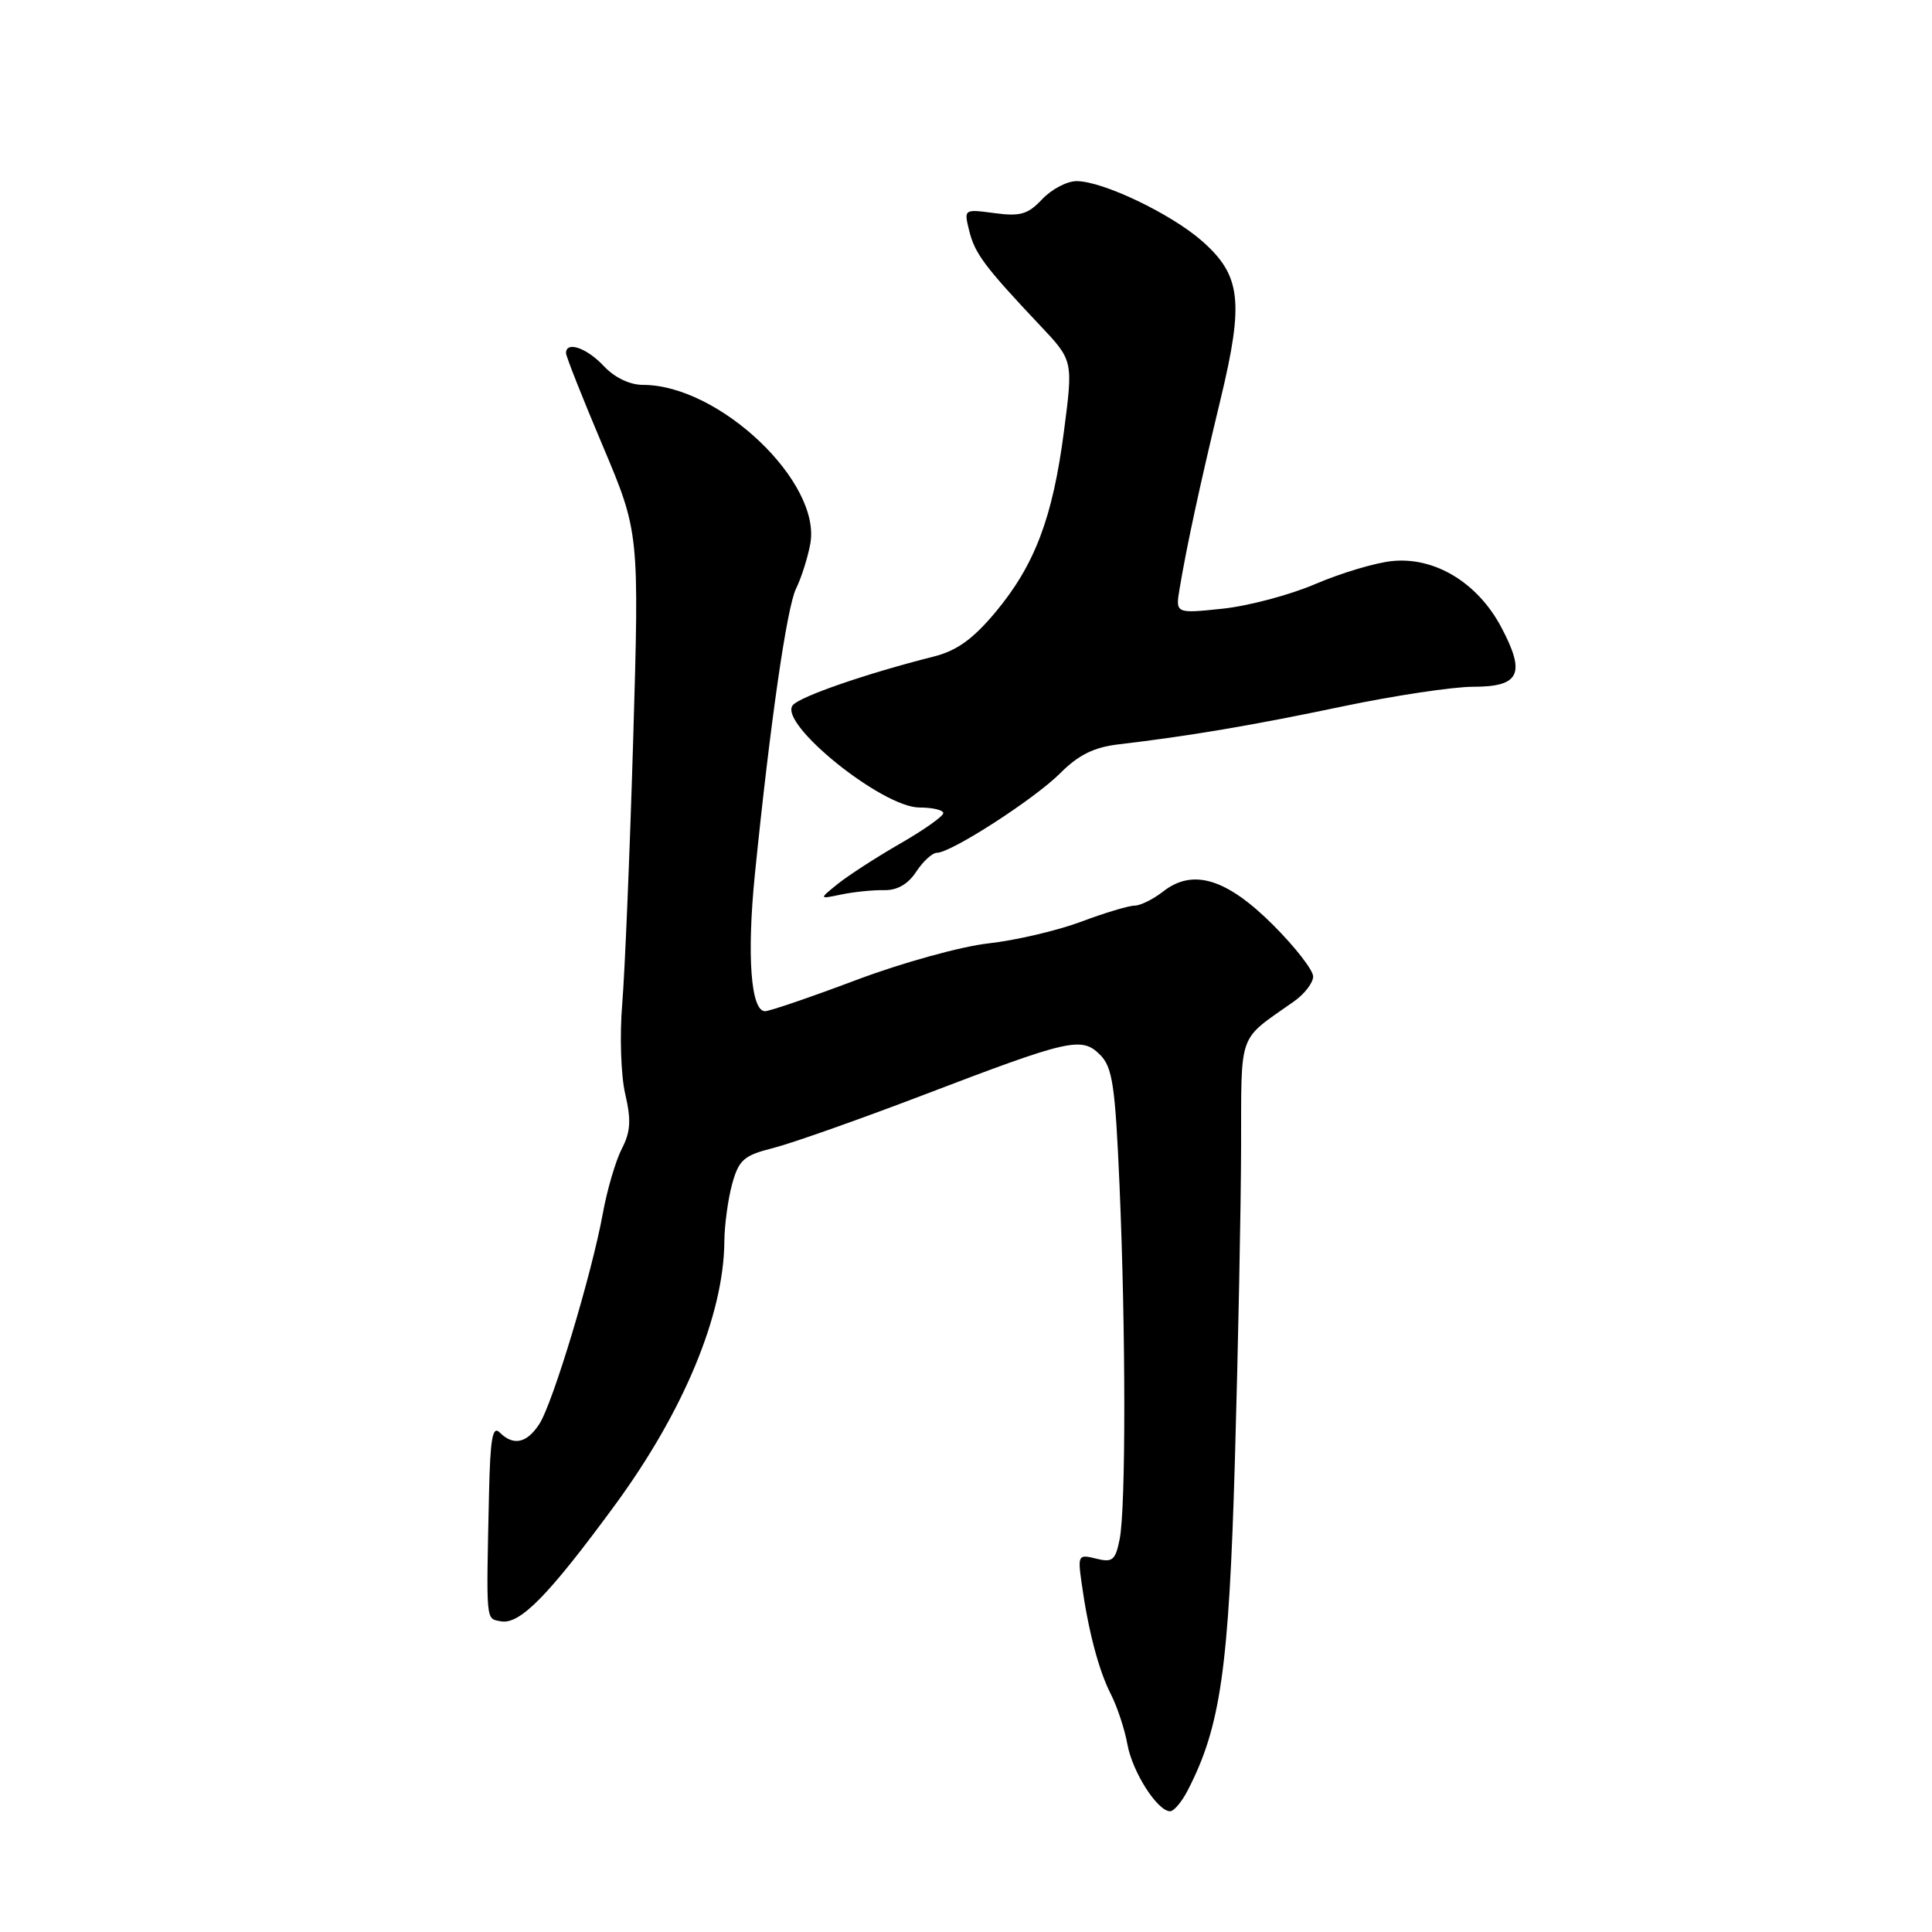 <?xml version="1.0" encoding="UTF-8" standalone="no"?>
<!DOCTYPE svg PUBLIC "-//W3C//DTD SVG 1.1//EN" "http://www.w3.org/Graphics/SVG/1.1/DTD/svg11.dtd" >
<svg xmlns="http://www.w3.org/2000/svg" xmlns:xlink="http://www.w3.org/1999/xlink" version="1.1" viewBox="0 0 256 256">
 <g >
 <path fill="currentColor"
d=" M 157.37 237.25 C 161.74 228.80 162.83 221.15 163.63 193.50 C 164.06 178.65 164.43 160.05 164.45 152.16 C 164.50 136.39 163.92 138.02 171.45 132.70 C 172.85 131.72 174.00 130.22 174.00 129.39 C 174.00 128.55 171.62 125.49 168.71 122.58 C 162.54 116.41 158.06 115.04 154.12 118.13 C 152.80 119.16 151.10 120.00 150.34 120.00 C 149.58 120.00 146.37 120.96 143.23 122.14 C 140.08 123.32 134.57 124.60 131.00 125.00 C 127.42 125.39 119.56 127.56 113.50 129.84 C 107.45 132.12 102.00 133.98 101.38 133.99 C 99.49 134.01 98.94 126.64 100.03 115.81 C 102.05 95.81 104.26 80.47 105.48 78.00 C 106.16 76.62 107.01 73.97 107.36 72.10 C 108.92 63.95 95.31 51.00 85.21 51.00 C 83.45 51.00 81.44 50.04 80.00 48.50 C 77.74 46.09 75.00 45.15 75.00 46.79 C 75.00 47.22 77.19 52.75 79.86 59.06 C 84.71 70.55 84.71 70.55 83.90 98.02 C 83.45 113.14 82.79 128.88 82.45 133.00 C 82.10 137.14 82.27 142.48 82.84 144.93 C 83.65 148.42 83.56 149.96 82.40 152.20 C 81.59 153.77 80.45 157.63 79.88 160.77 C 78.41 168.84 73.24 185.99 71.45 188.71 C 69.79 191.25 68.02 191.62 66.20 189.80 C 65.27 188.87 64.96 190.64 64.80 197.80 C 64.42 215.20 64.35 214.44 66.35 214.83 C 68.87 215.31 72.64 211.48 81.47 199.45 C 90.60 187.00 95.91 174.21 95.98 164.50 C 96.00 162.30 96.47 158.86 97.02 156.86 C 97.91 153.67 98.57 153.10 102.44 152.12 C 104.86 151.51 113.79 148.36 122.28 145.12 C 141.77 137.67 143.32 137.32 145.77 139.77 C 147.41 141.41 147.77 143.82 148.34 157.00 C 149.18 176.44 149.19 199.80 148.36 203.95 C 147.80 206.75 147.41 207.07 145.25 206.53 C 142.89 205.93 142.80 206.07 143.31 209.70 C 144.19 216.05 145.58 221.34 147.20 224.50 C 148.04 226.15 149.03 229.14 149.39 231.15 C 150.06 234.82 153.37 240.00 155.05 240.00 C 155.54 240.00 156.59 238.76 157.37 237.25 Z  M 117.13 117.95 C 118.88 117.99 120.31 117.17 121.40 115.51 C 122.31 114.13 123.54 113.00 124.14 113.00 C 126.03 113.00 137.05 105.89 140.49 102.45 C 142.89 100.04 144.96 99.02 148.14 98.64 C 157.59 97.53 166.03 96.10 177.92 93.60 C 184.75 92.17 192.53 91.00 195.20 91.00 C 201.39 91.00 202.20 89.28 198.92 83.10 C 195.80 77.22 190.14 73.78 184.50 74.34 C 182.30 74.55 177.72 75.92 174.33 77.37 C 170.94 78.83 165.37 80.31 161.95 80.66 C 155.74 81.31 155.74 81.31 156.32 77.91 C 157.25 72.33 159.02 64.15 161.73 52.91 C 164.85 39.95 164.44 36.48 159.27 31.93 C 155.14 28.31 146.12 24.00 142.65 24.00 C 141.38 24.00 139.34 25.08 138.10 26.39 C 136.22 28.40 135.19 28.70 131.78 28.24 C 127.71 27.70 127.71 27.70 128.43 30.60 C 129.18 33.61 130.48 35.35 137.83 43.14 C 142.20 47.77 142.20 47.77 140.98 57.14 C 139.49 68.62 137.11 74.89 131.87 81.16 C 128.88 84.72 126.76 86.24 123.67 87.01 C 114.87 89.23 106.01 92.28 105.05 93.44 C 103.06 95.83 116.89 107.00 121.84 107.00 C 123.58 107.00 125.00 107.34 124.99 107.75 C 124.98 108.16 122.40 109.99 119.24 111.80 C 116.08 113.62 112.38 116.02 111.00 117.13 C 108.50 119.15 108.50 119.15 111.50 118.52 C 113.15 118.18 115.68 117.92 117.13 117.95 Z "/>
</g>
</svg>